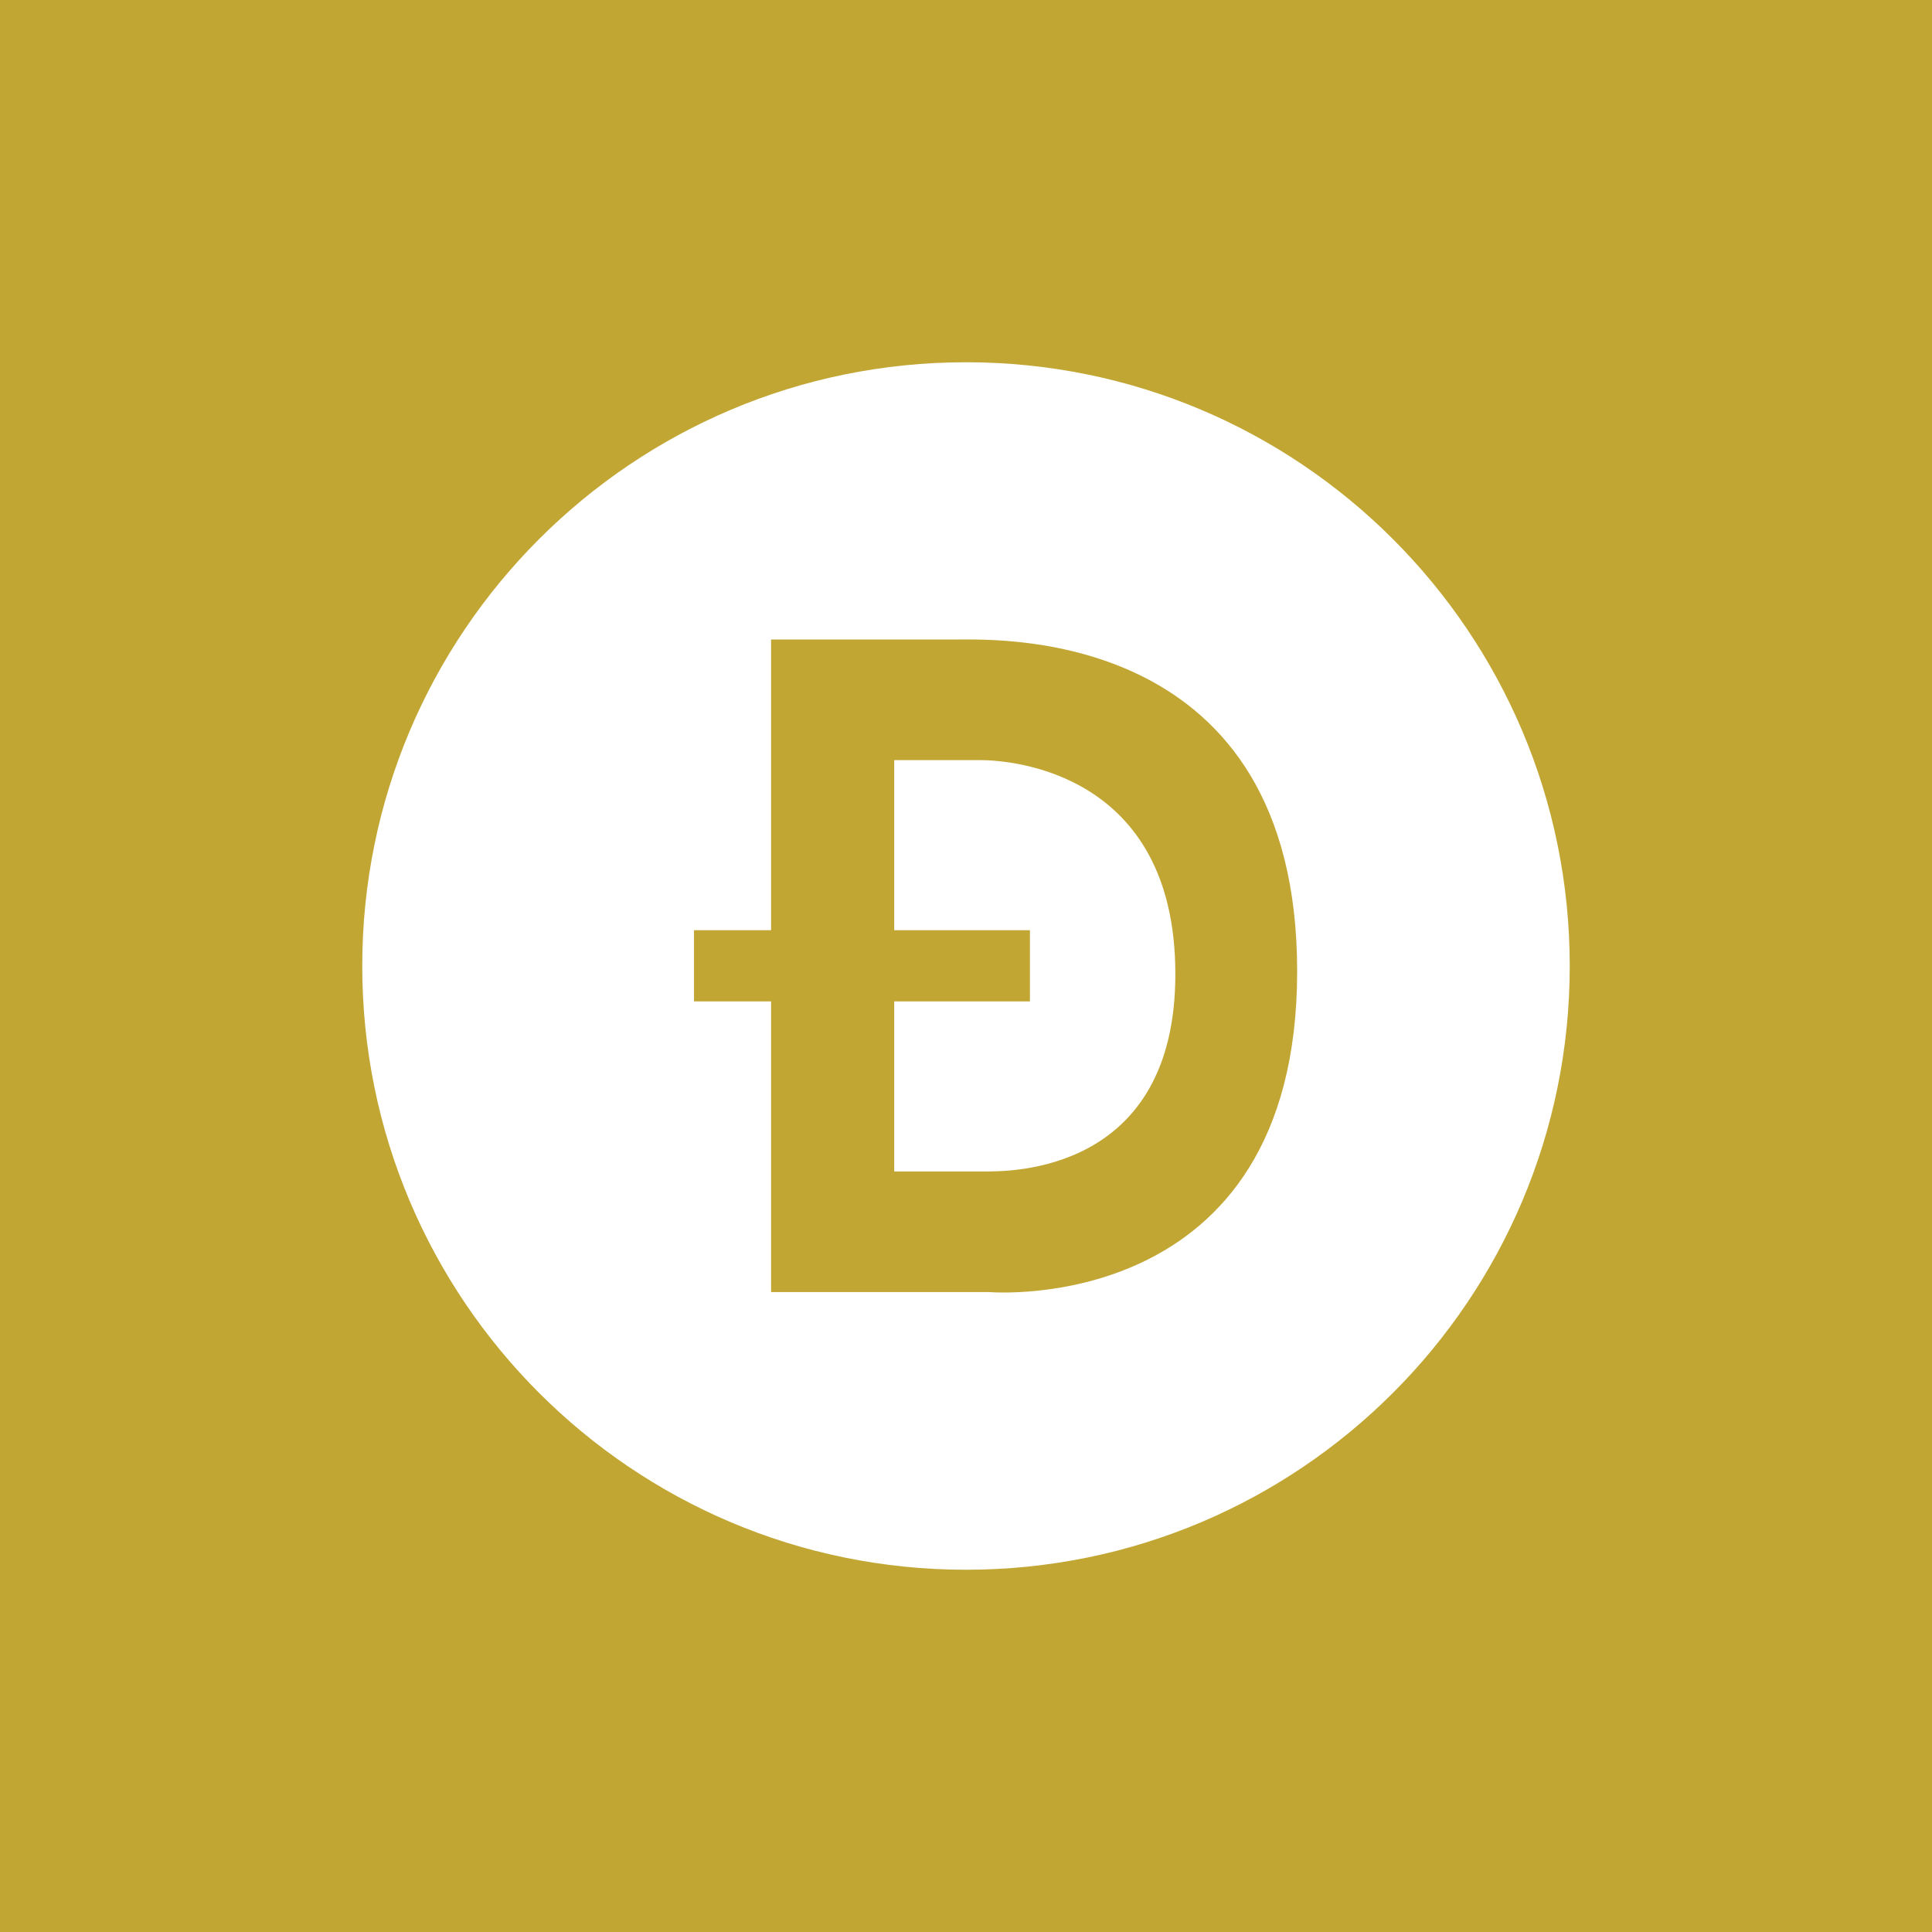 <svg width="64" height="64" viewBox="0 0 64 64" fill="none" xmlns="http://www.w3.org/2000/svg">
<rect width="64" height="64" fill="#C2A633"/>
<path fill-rule="evenodd" clip-rule="evenodd" d="M32 64C49.673 64 64 49.673 64 32C64 14.327 49.673 0 32 0C14.327 0 0 14.327 0 32C0 49.673 14.327 64 32 64Z" fill="#C2A633"/>
<path d="M32.48 25.18H29.622V30.814H34.118V33.173H29.622V38.806H32.62C33.39 38.806 38.943 38.893 38.935 32.252C38.926 25.61 33.549 25.18 32.48 25.18Z" fill="white"/>
<path d="M32 12C20.954 12 12 20.954 12 32C12 43.046 20.954 52 32 52C43.046 52 52 43.046 52 32C52 20.954 43.046 12 32 12ZM32.786 42.802H25.543V33.173H22.99V30.814H25.543V21.184H31.759C33.23 21.184 42.97 20.879 42.97 32.174C42.97 43.656 32.786 42.802 32.786 42.802H32.786Z" fill="white"/>
</svg>
